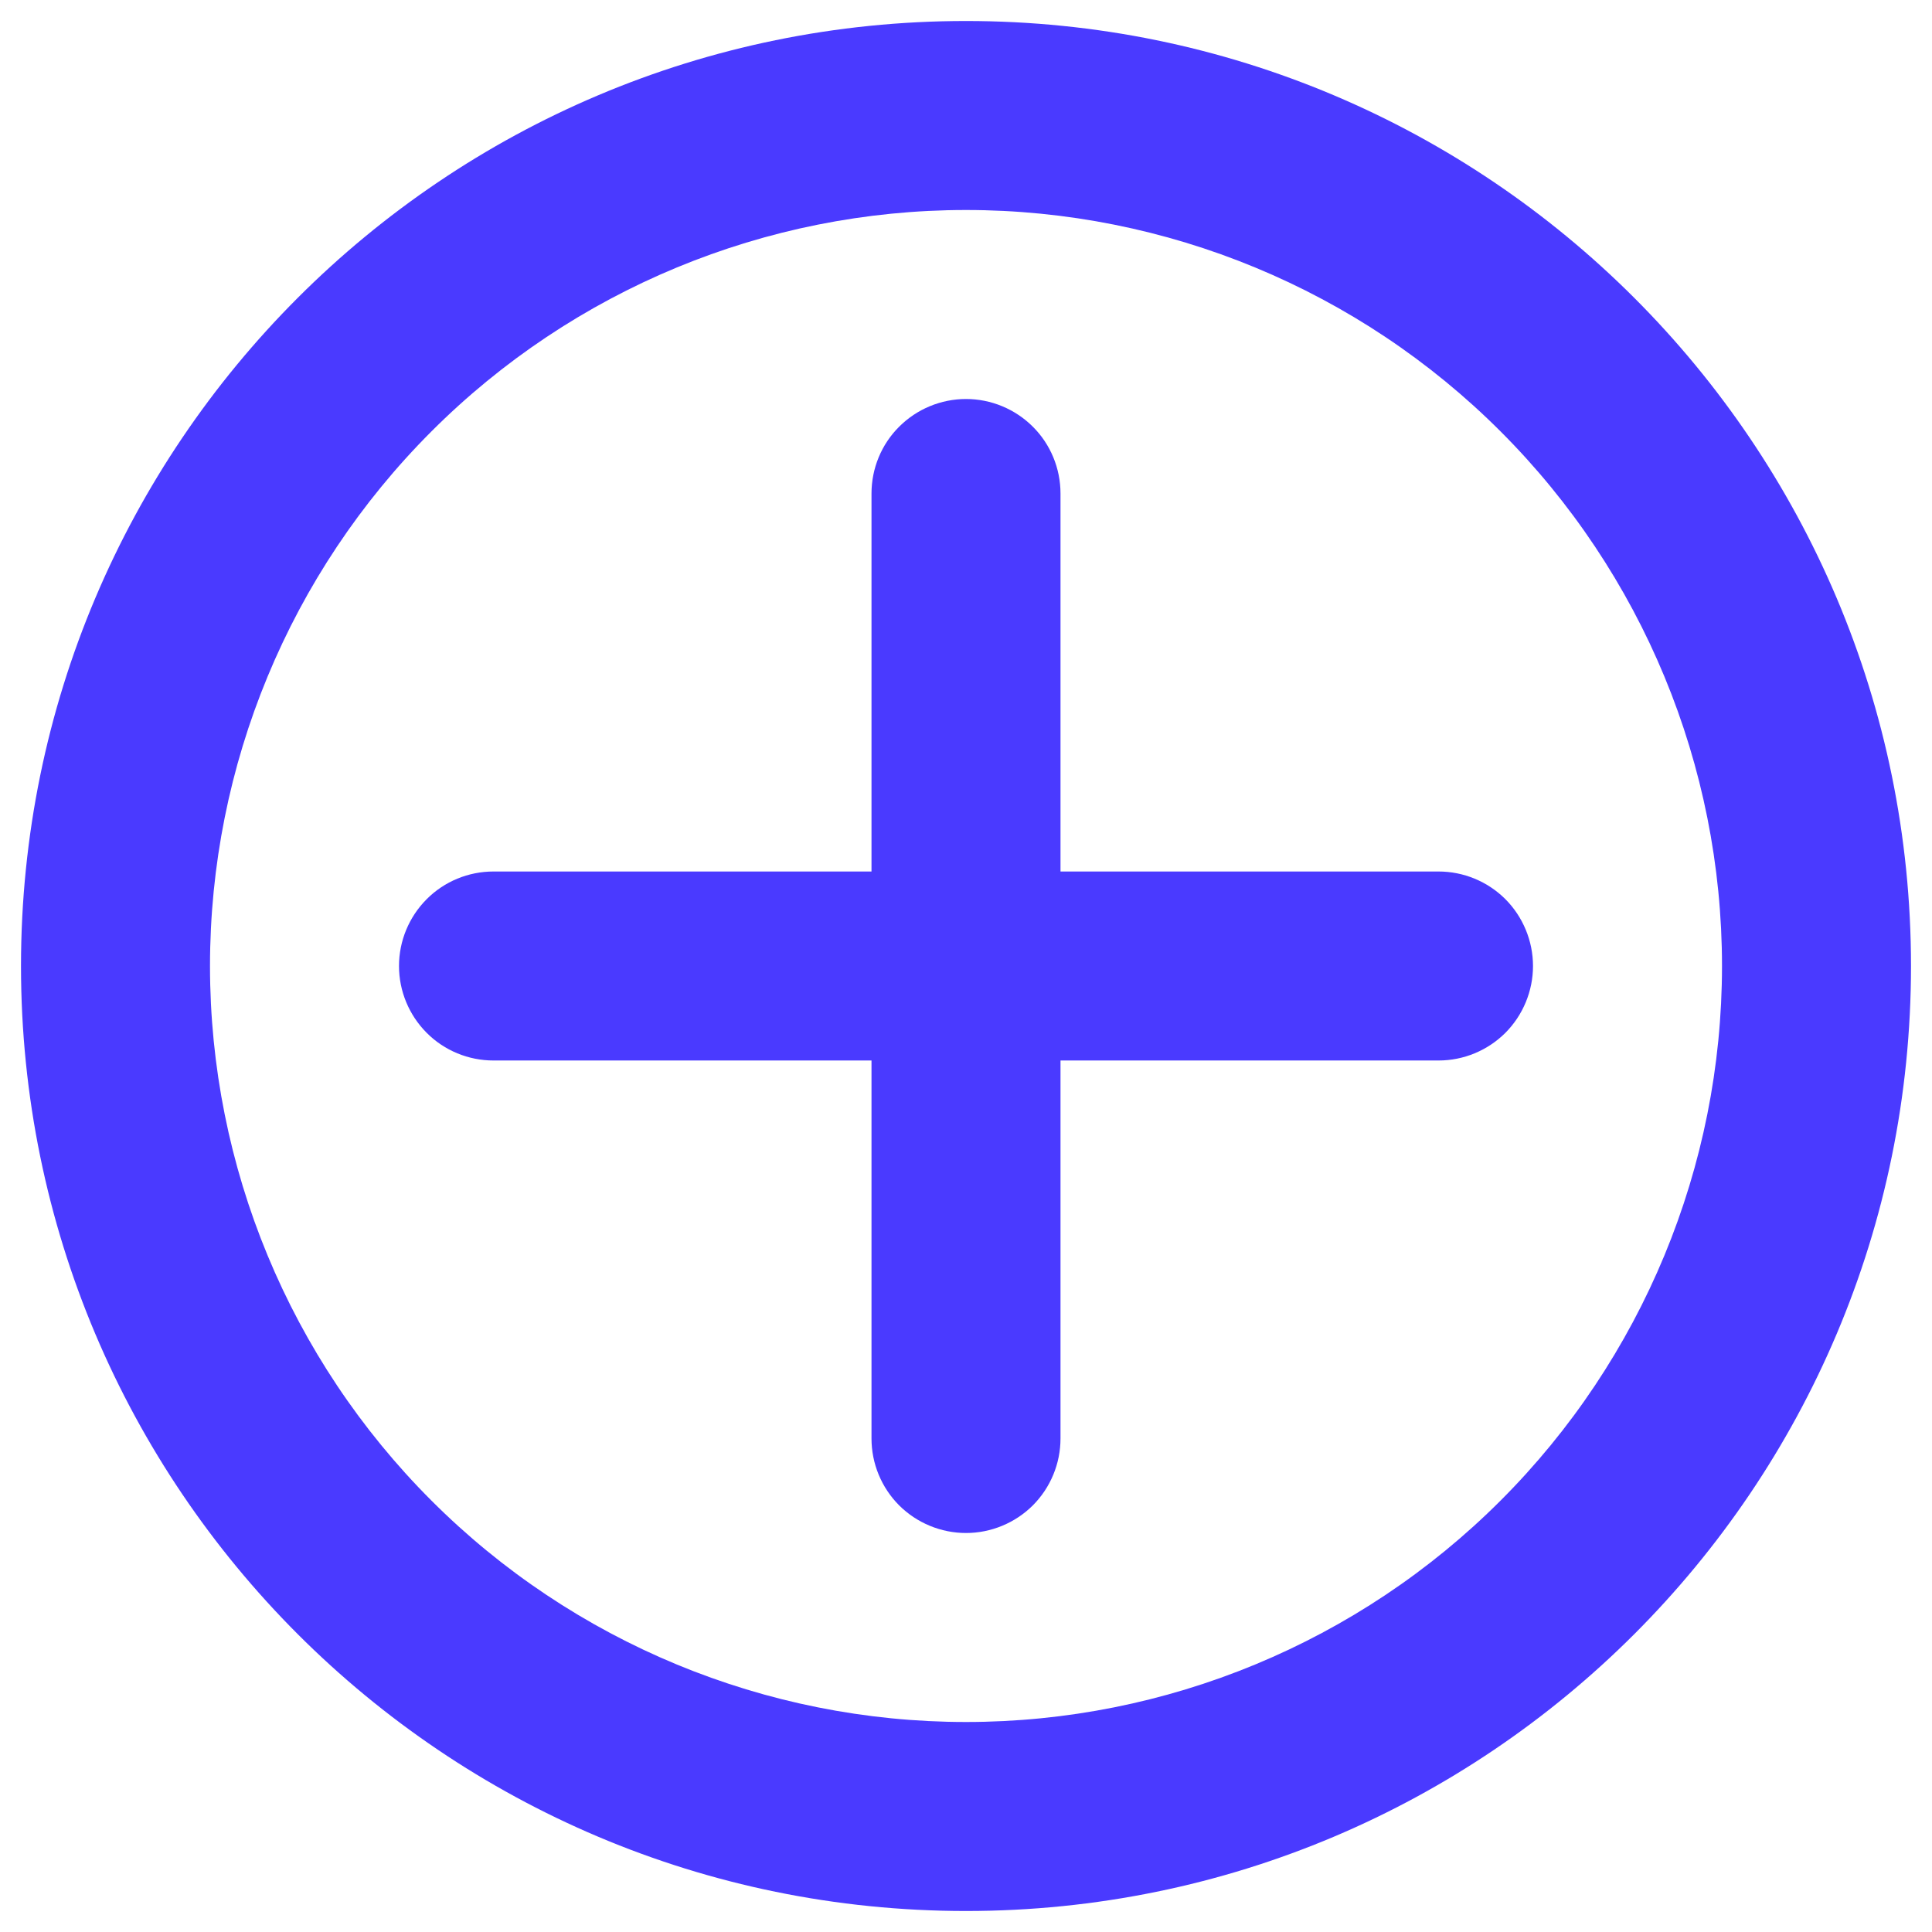 <svg width="23" height="23" viewBox="0 0 23 23" fill="none" xmlns="http://www.w3.org/2000/svg">
<path fill-rule="evenodd" clip-rule="evenodd" d="M0.25 11.5C0.25 5.287 5.287 0.25 11.5 0.25C17.713 0.25 22.75 5.287 22.75 11.5C22.75 17.713 17.713 22.75 11.5 22.75C5.287 22.75 0.25 17.713 0.25 11.5ZM11.5 2.5C9.113 2.5 6.824 3.448 5.136 5.136C3.448 6.824 2.5 9.113 2.5 11.5C2.5 13.887 3.448 16.176 5.136 17.864C6.824 19.552 9.113 20.5 11.5 20.5C13.887 20.5 16.176 19.552 17.864 17.864C19.552 16.176 20.5 13.887 20.5 11.5C20.5 9.113 19.552 6.824 17.864 5.136C16.176 3.448 13.887 2.5 11.5 2.5Z" fill="#4A3AFF"/>
<path fill-rule="evenodd" clip-rule="evenodd" d="M12.625 5.875C12.625 5.577 12.507 5.29 12.296 5.08C12.085 4.869 11.798 4.75 11.5 4.75C11.202 4.75 10.915 4.869 10.704 5.08C10.493 5.29 10.375 5.577 10.375 5.875V10.375H5.875C5.577 10.375 5.29 10.493 5.08 10.704C4.869 10.915 4.75 11.202 4.75 11.5C4.75 11.798 4.869 12.085 5.08 12.296C5.29 12.507 5.577 12.625 5.875 12.625H10.375V17.125C10.375 17.423 10.493 17.709 10.704 17.921C10.915 18.131 11.202 18.25 11.5 18.25C11.798 18.25 12.085 18.131 12.296 17.921C12.507 17.709 12.625 17.423 12.625 17.125V12.625H17.125C17.423 12.625 17.709 12.507 17.921 12.296C18.131 12.085 18.25 11.798 18.25 11.5C18.25 11.202 18.131 10.915 17.921 10.704C17.709 10.493 17.423 10.375 17.125 10.375H12.625V5.875Z" fill="#4A3AFF"/>
</svg>
